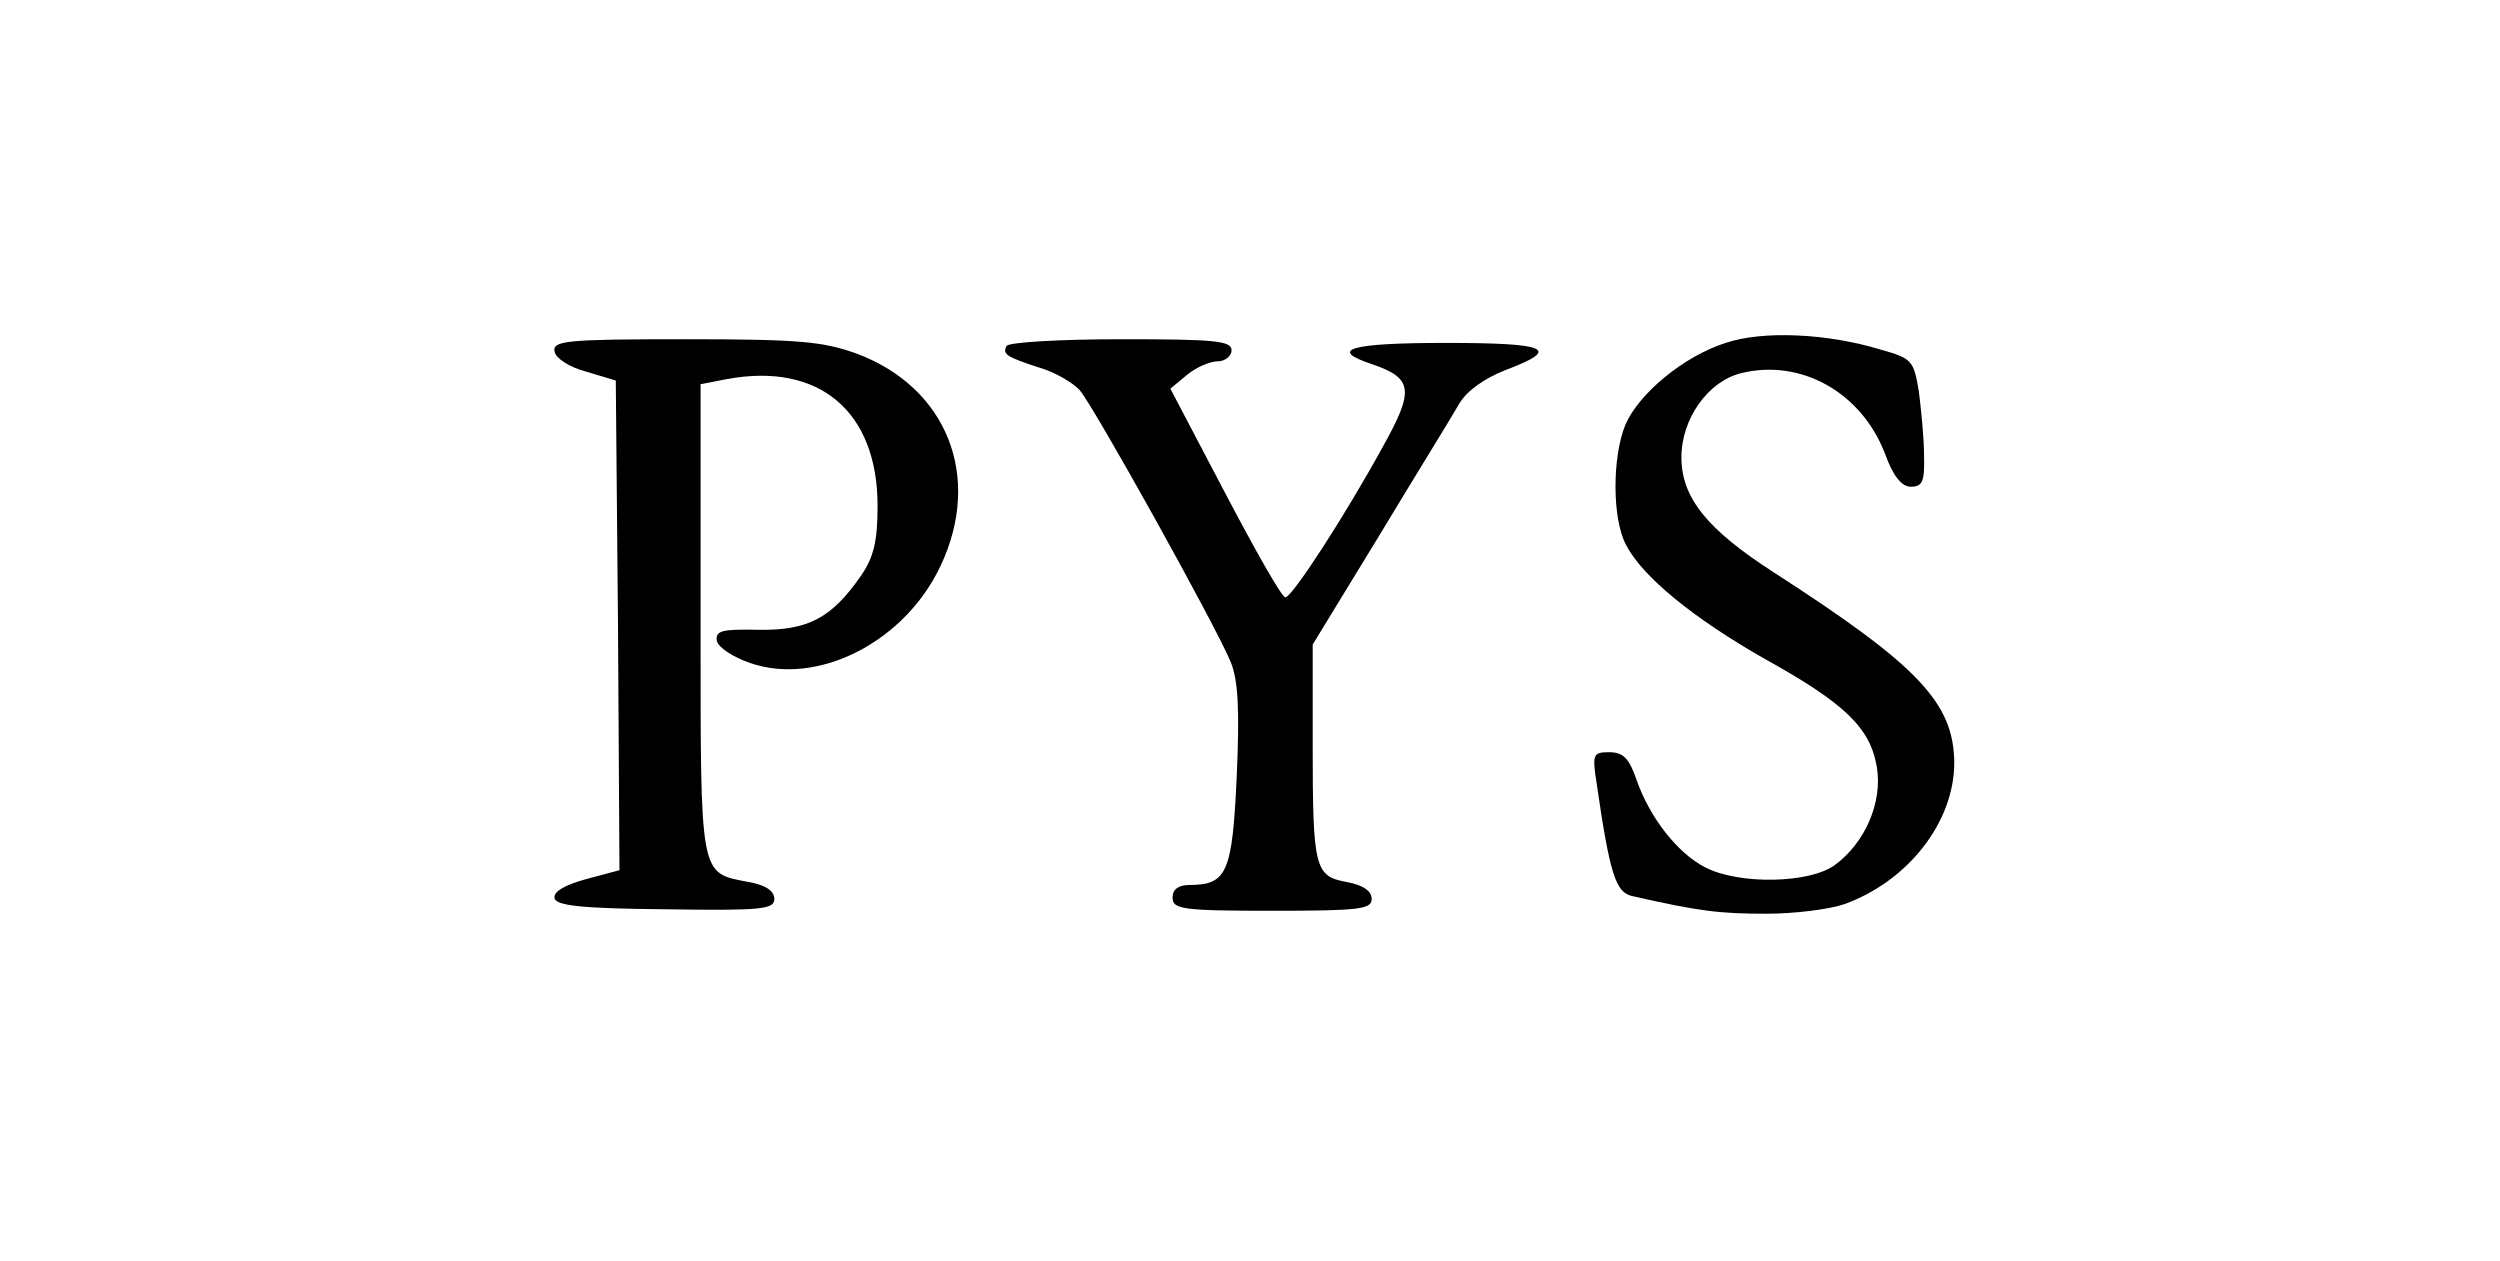 <?xml version="1.0" standalone="no"?>
<!DOCTYPE svg PUBLIC "-//W3C//DTD SVG 20010904//EN"
 "http://www.w3.org/TR/2001/REC-SVG-20010904/DTD/svg10.dtd">
<svg version="1.0" xmlns="http://www.w3.org/2000/svg"
 width="339pt" height="171pt" viewBox="0 0 339 171"
 preserveAspectRatio="xMidYMid meet">

<g transform="translate(0,171) scale(0.1,-0.1)"
fill="#000000" stroke="none">
<path d="M2340 1245 c-57 -18 -118 -69 -136 -111 -18 -44 -18 -128 1 -163 22
-43 92 -100 189 -155 108 -60 142 -93 151 -146 8 -48 -16 -103 -57 -133 -34
-25 -130 -27 -176 -3 -37 19 -75 67 -93 119 -10 29 -18 37 -37 37 -22 0 -23
-3 -17 -42 18 -124 26 -148 48 -153 92 -21 120 -24 182 -24 39 0 86 6 106 13
86 31 149 111 149 192 -1 81 -48 131 -245 258 -90 58 -125 101 -125 156 0 52
36 103 81 114 81 20 163 -26 195 -109 11 -31 23 -45 35 -45 16 0 19 7 18 43 0
23 -4 62 -7 86 -7 42 -9 45 -52 57 -72 22 -160 26 -210 9z"/>
<path d="M752 1233 c2 -9 20 -21 43 -27 l40 -12 3 -332 2 -332 -45 -12 c-29
-8 -45 -17 -43 -26 2 -10 36 -14 151 -15 130 -2 147 0 147 14 0 11 -12 19 -35
23 -67 13 -65 3 -65 356 l0 319 36 7 c125 23 204 -44 204 -172 0 -47 -5 -69
-22 -94 -40 -58 -72 -75 -139 -74 -50 1 -59 -1 -57 -15 2 -9 22 -22 45 -30 92
-32 211 29 259 133 56 120 8 240 -113 286 -47 17 -78 20 -234 20 -163 0 -180
-2 -177 -17z"/>
<path d="M1365 1241 c-6 -11 -1 -15 46 -30 20 -6 44 -20 53 -30 18 -20 185
-320 205 -369 10 -25 12 -64 8 -155 -6 -130 -13 -147 -64 -147 -15 0 -23 -6
-23 -17 0 -16 13 -18 135 -18 118 0 135 2 135 16 0 11 -12 19 -34 23 -43 8
-46 18 -46 186 l0 136 91 149 c50 83 99 162 108 178 10 17 34 34 62 45 77 29
59 37 -81 37 -130 0 -160 -9 -99 -29 55 -19 57 -35 14 -112 -51 -93 -123 -204
-132 -204 -5 0 -41 64 -82 142 l-74 141 23 19 c12 10 31 18 41 18 10 0 19 7
19 15 0 13 -23 15 -149 15 -83 0 -152 -4 -156 -9z"/>
</g>
</svg>
